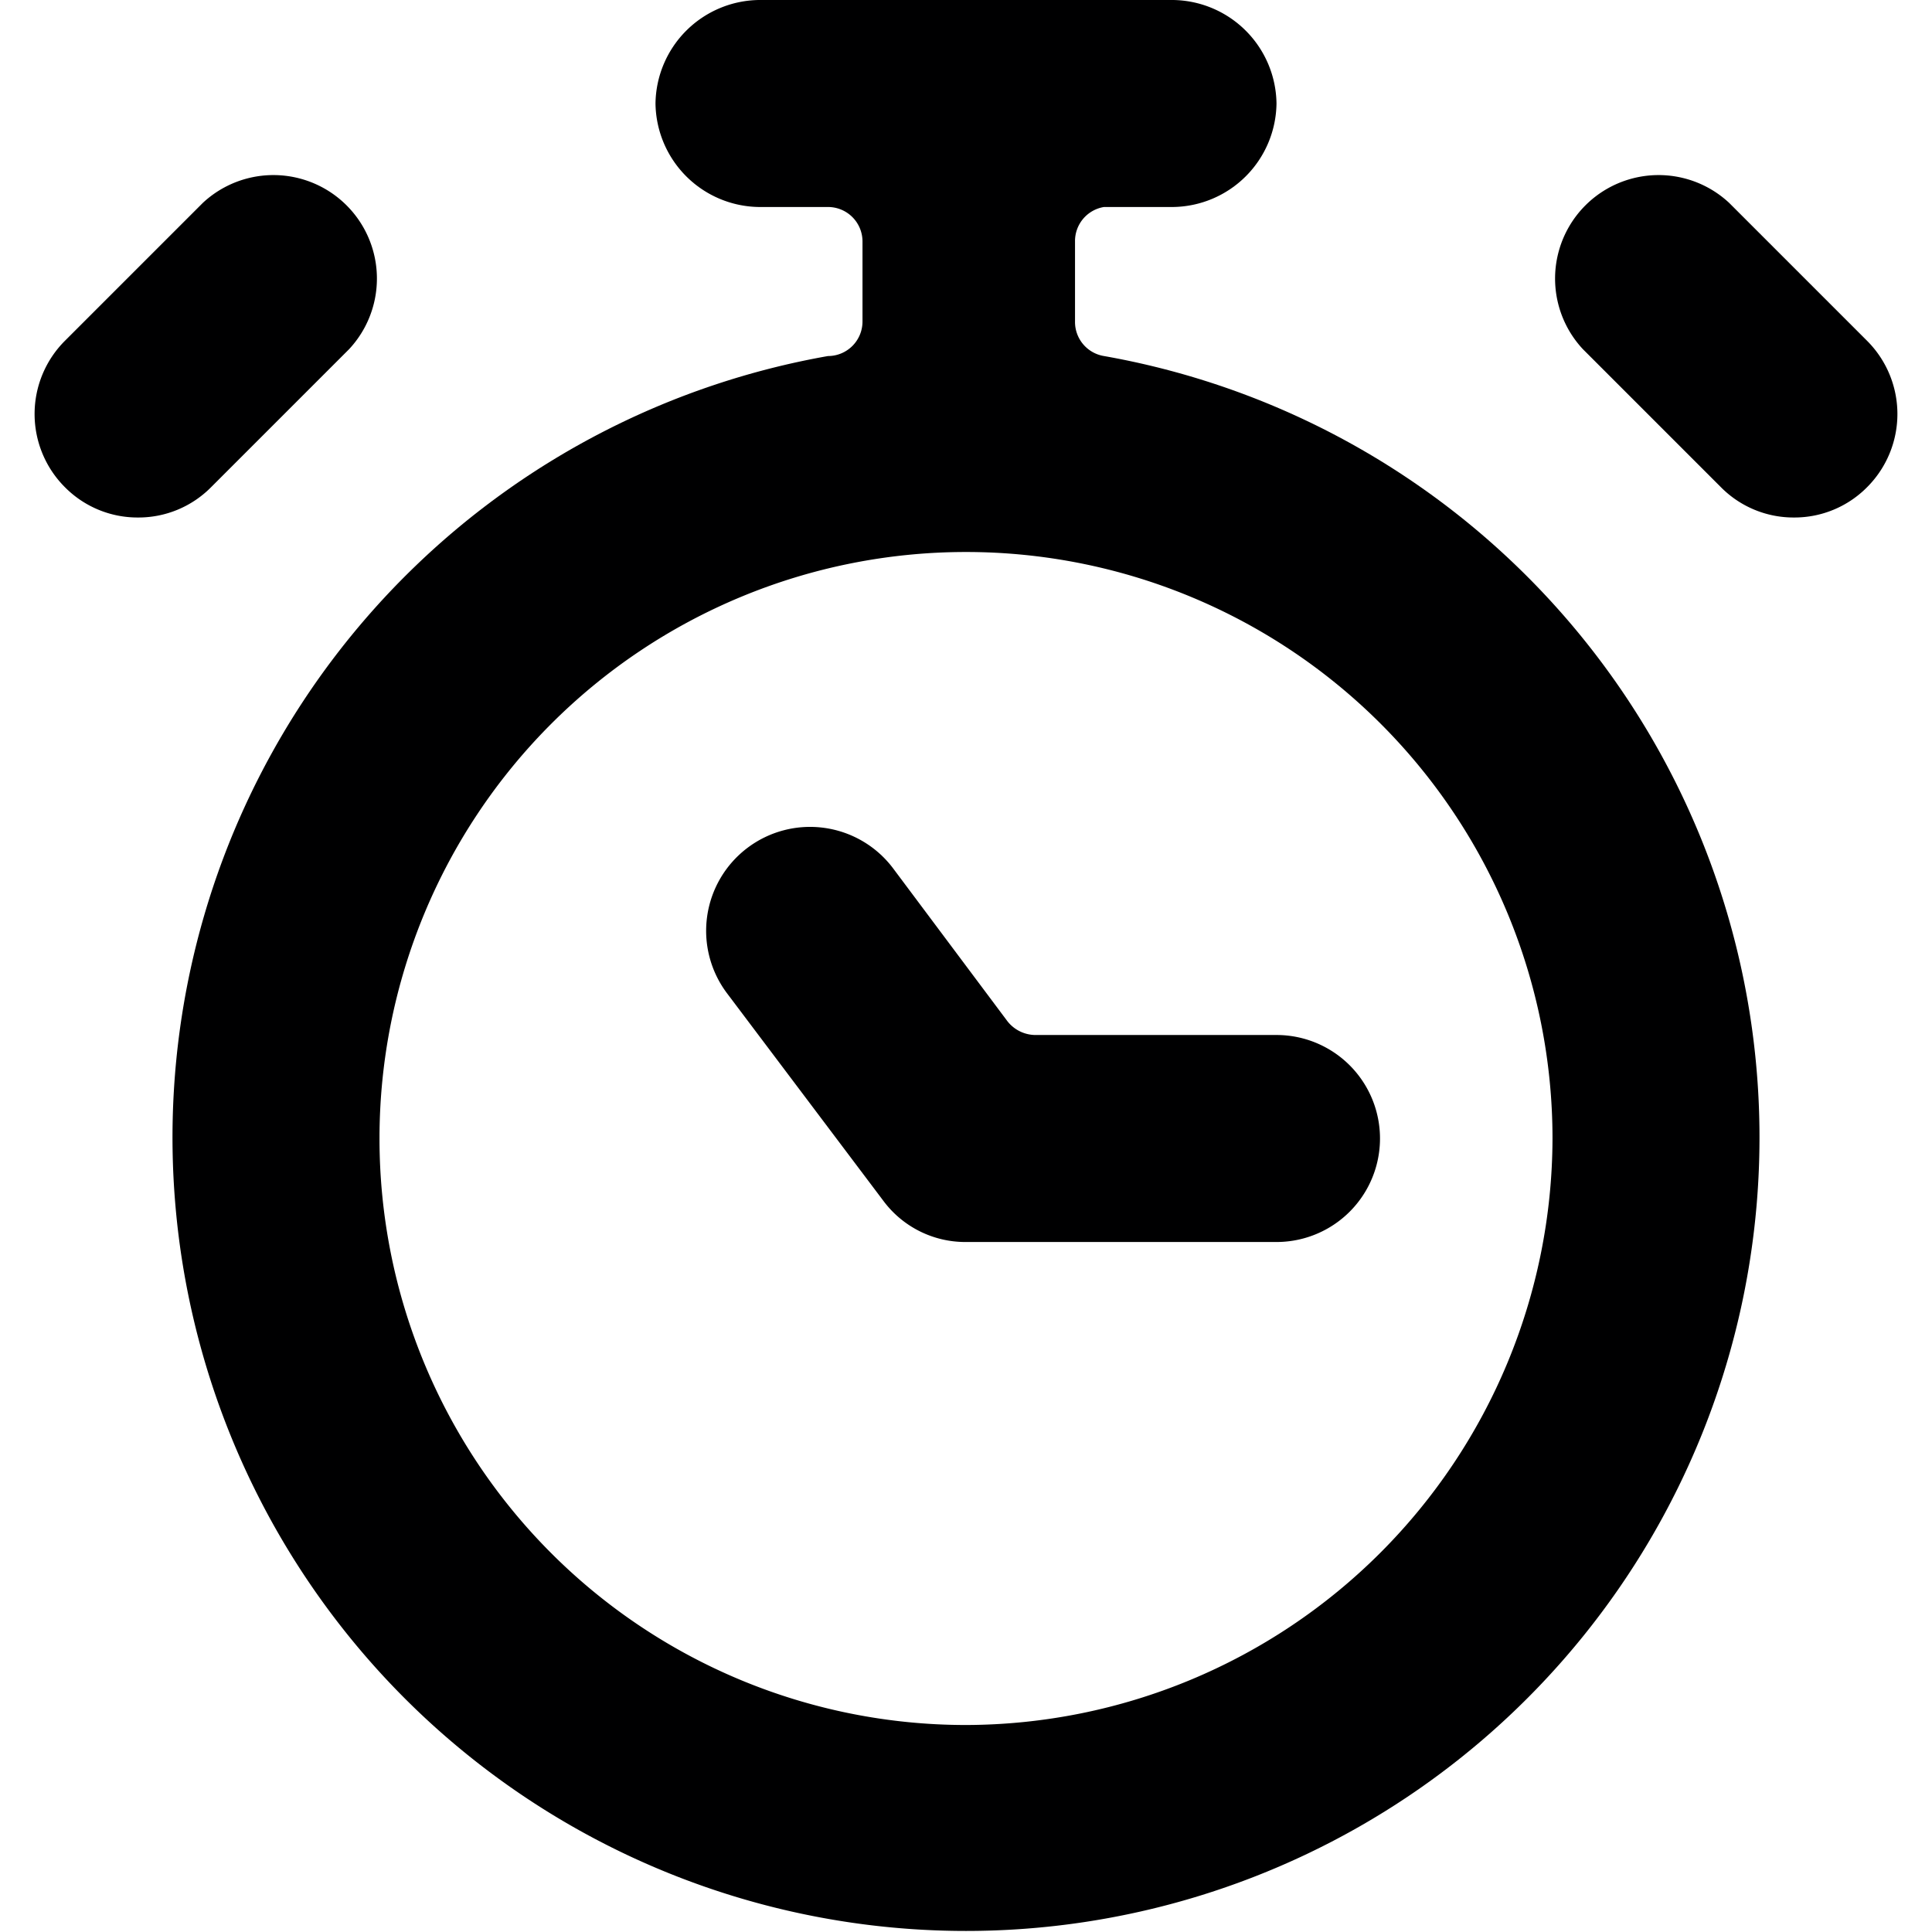 <svg xmlns="http://www.w3.org/2000/svg" viewBox="0 0 14 14">
  <g>
    <path d="M8,2.58a.25.25,0,0,1-.21-.25V1.75A.25.25,0,0,1,8,1.5h.5A.76.76,0,0,0,9.25.75.76.76,0,0,0,8.5,0h-3a.76.76,0,0,0-.75.75.76.76,0,0,0,.75.75H6a.25.25,0,0,1,.25.25v.58A.25.25,0,0,1,6,2.58,5.75,5.75,0,1,0,8,2.58ZM7,12.5a4.25,4.25,0,1,1,4.25-4.25A4.26,4.26,0,0,1,7,12.5Z" style="fill: #000001"/>
    <path d="M9.25,9H7a.74.74,0,0,1-.6-.3L5.27,7.2a.75.75,0,0,1,1.2-.91L7.3,7.4a.26.26,0,0,0,.2.1H9.25a.75.75,0,0,1,0,1.5Z" style="fill: #000001"/>
    <path d="M13,3.75a.74.74,0,0,1-.53-.22l-1-1a.75.75,0,0,1,1.06-1.06l1,1a.75.75,0,0,1,0,1.06A.74.74,0,0,1,13,3.75Z" style="fill: #000001"/>
    <path d="M1,3.75a.74.74,0,0,1-.53-.22.75.75,0,0,1,0-1.06l1-1A.75.75,0,0,1,2.53,2.53l-1,1A.74.74,0,0,1,1,3.75Z" style="fill: #000001"/>
  </g>
</svg>
